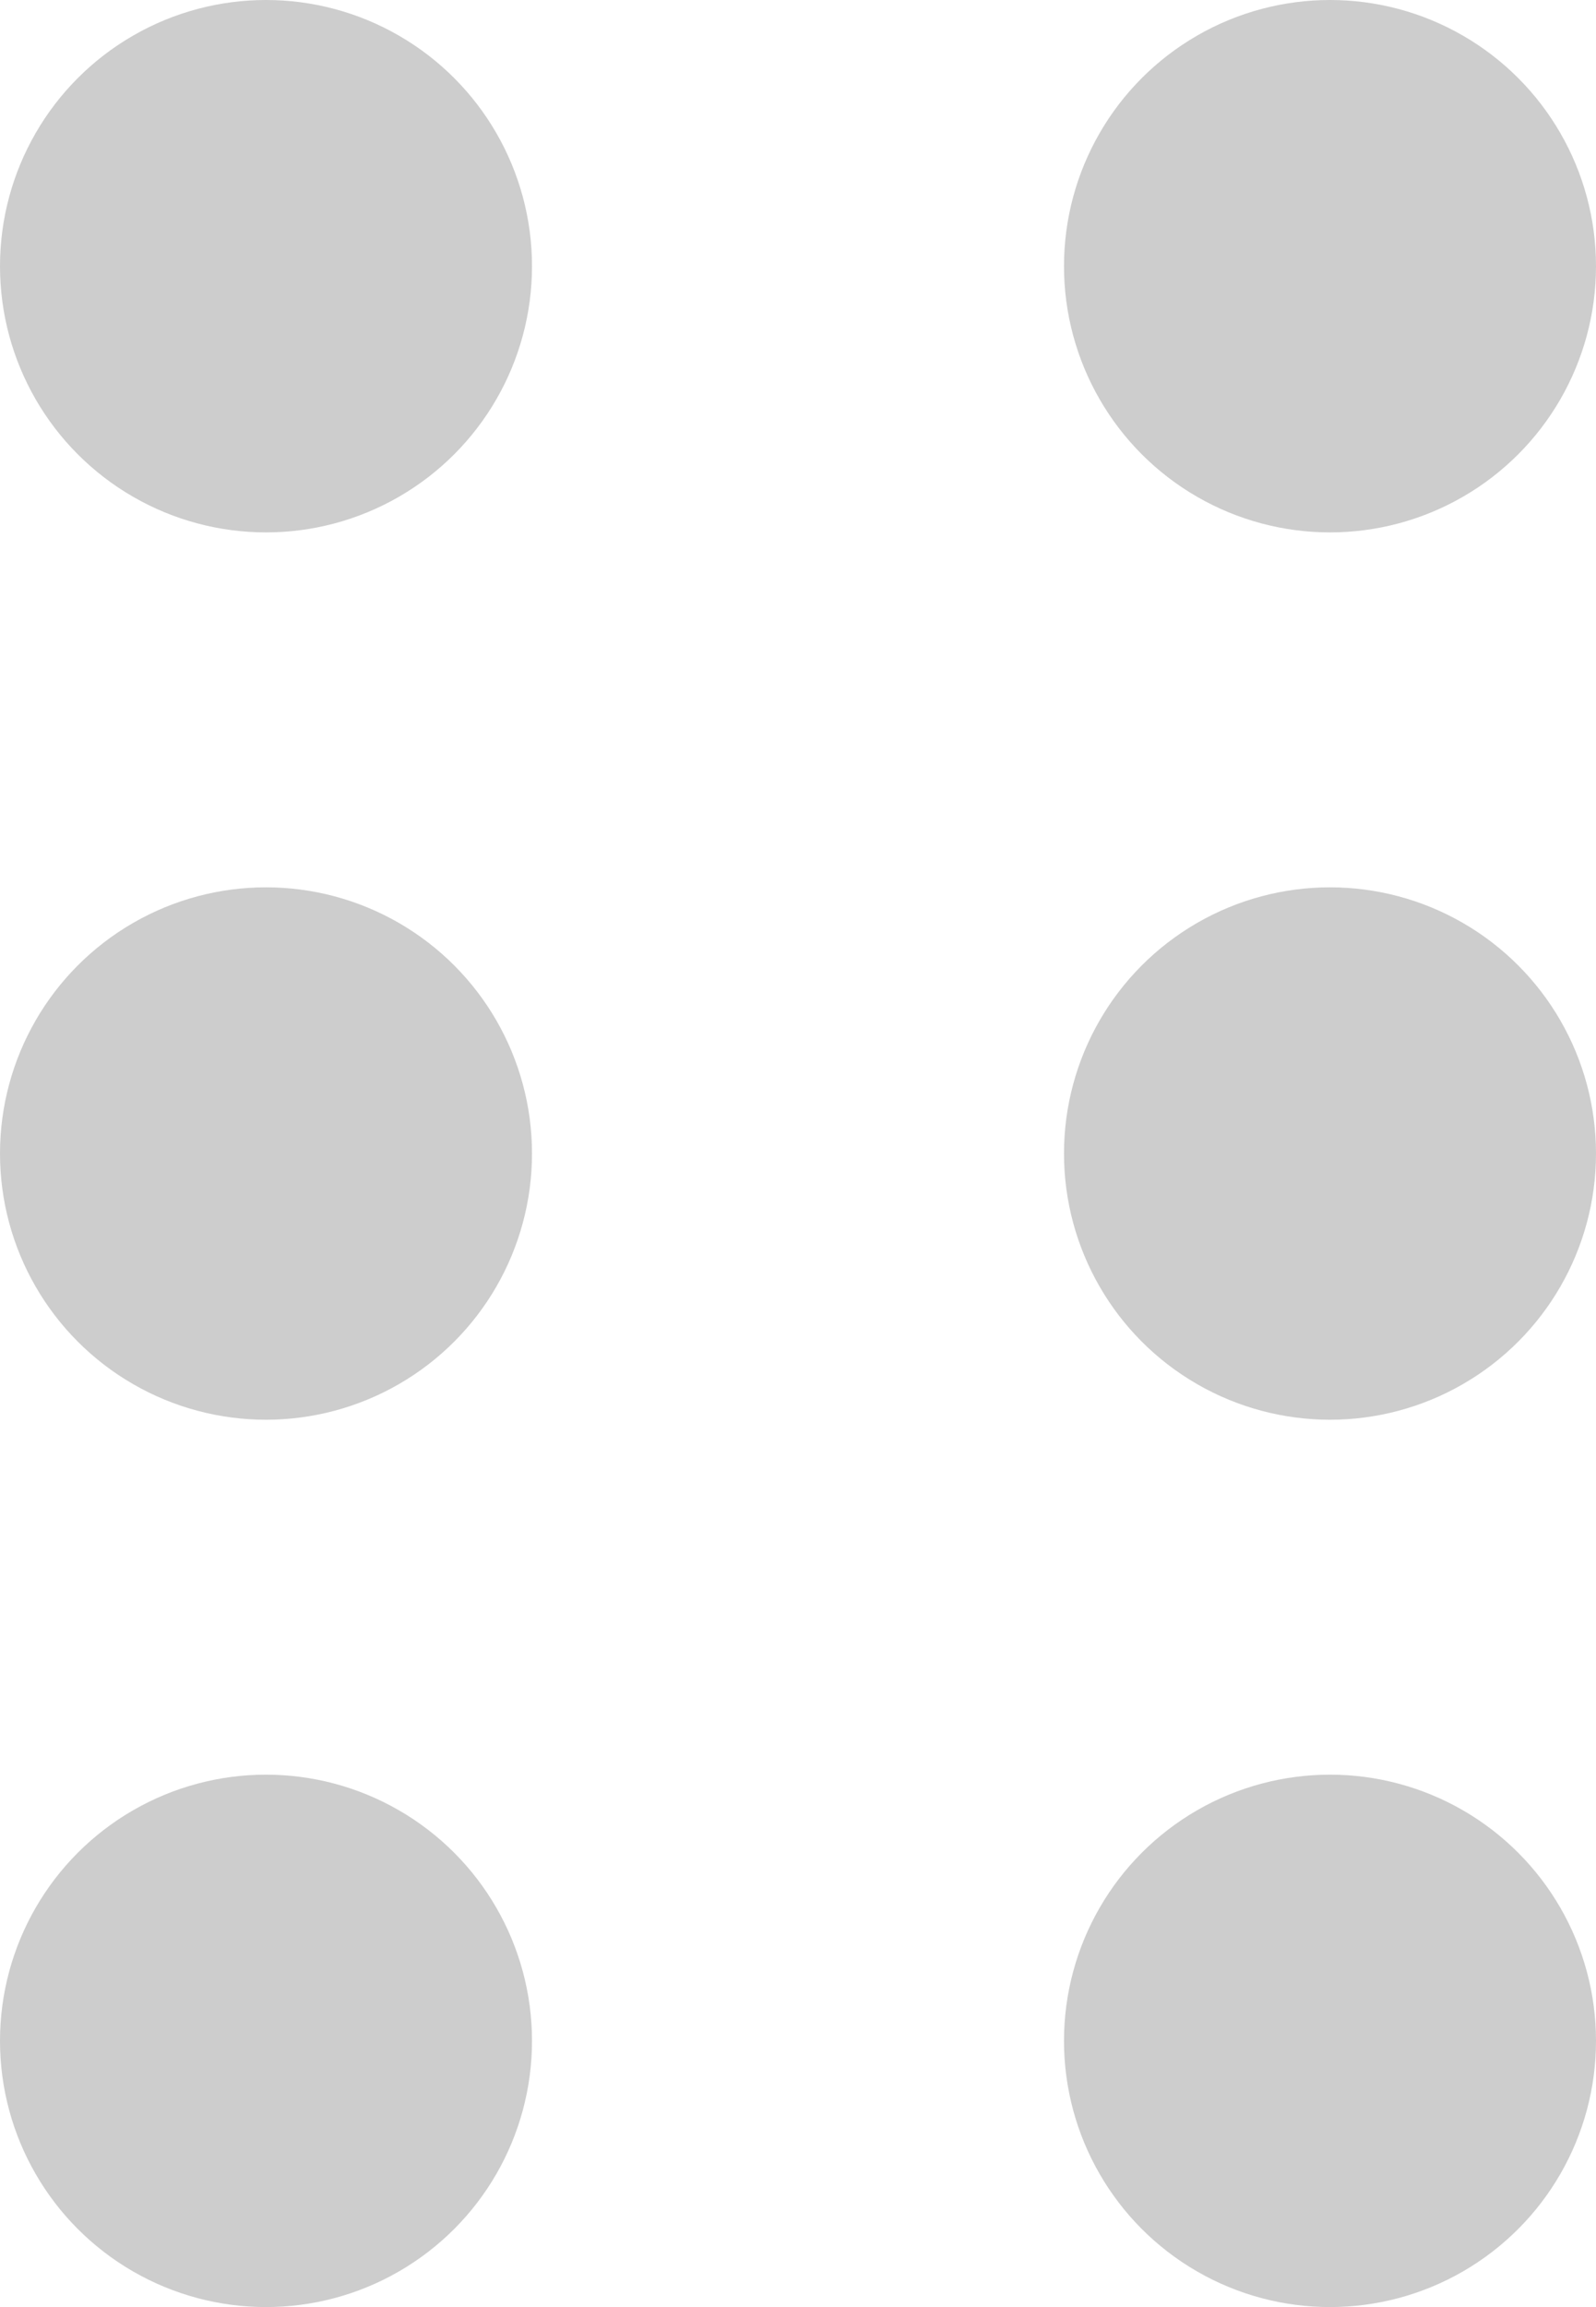 <svg width="9" height="13" viewBox="0 0 9 13" fill="none" xmlns="http://www.w3.org/2000/svg">
<circle cx="1.5" cy="1.5" r="1.5" fill="#CDCDCD"/>
<circle cx="7.5" cy="1.5" r="1.5" fill="#CDCDCD"/>
<circle cx="1.5" cy="6.5" r="1.5" fill="#CDCDCD"/>
<circle cx="7.5" cy="6.5" r="1.5" fill="#CDCDCD"/>
<circle cx="1.5" cy="11.5" r="1.5" fill="#CDCDCD"/>
<circle cx="7.5" cy="11.5" r="1.5" fill="#CDCDCD"/>
</svg>
